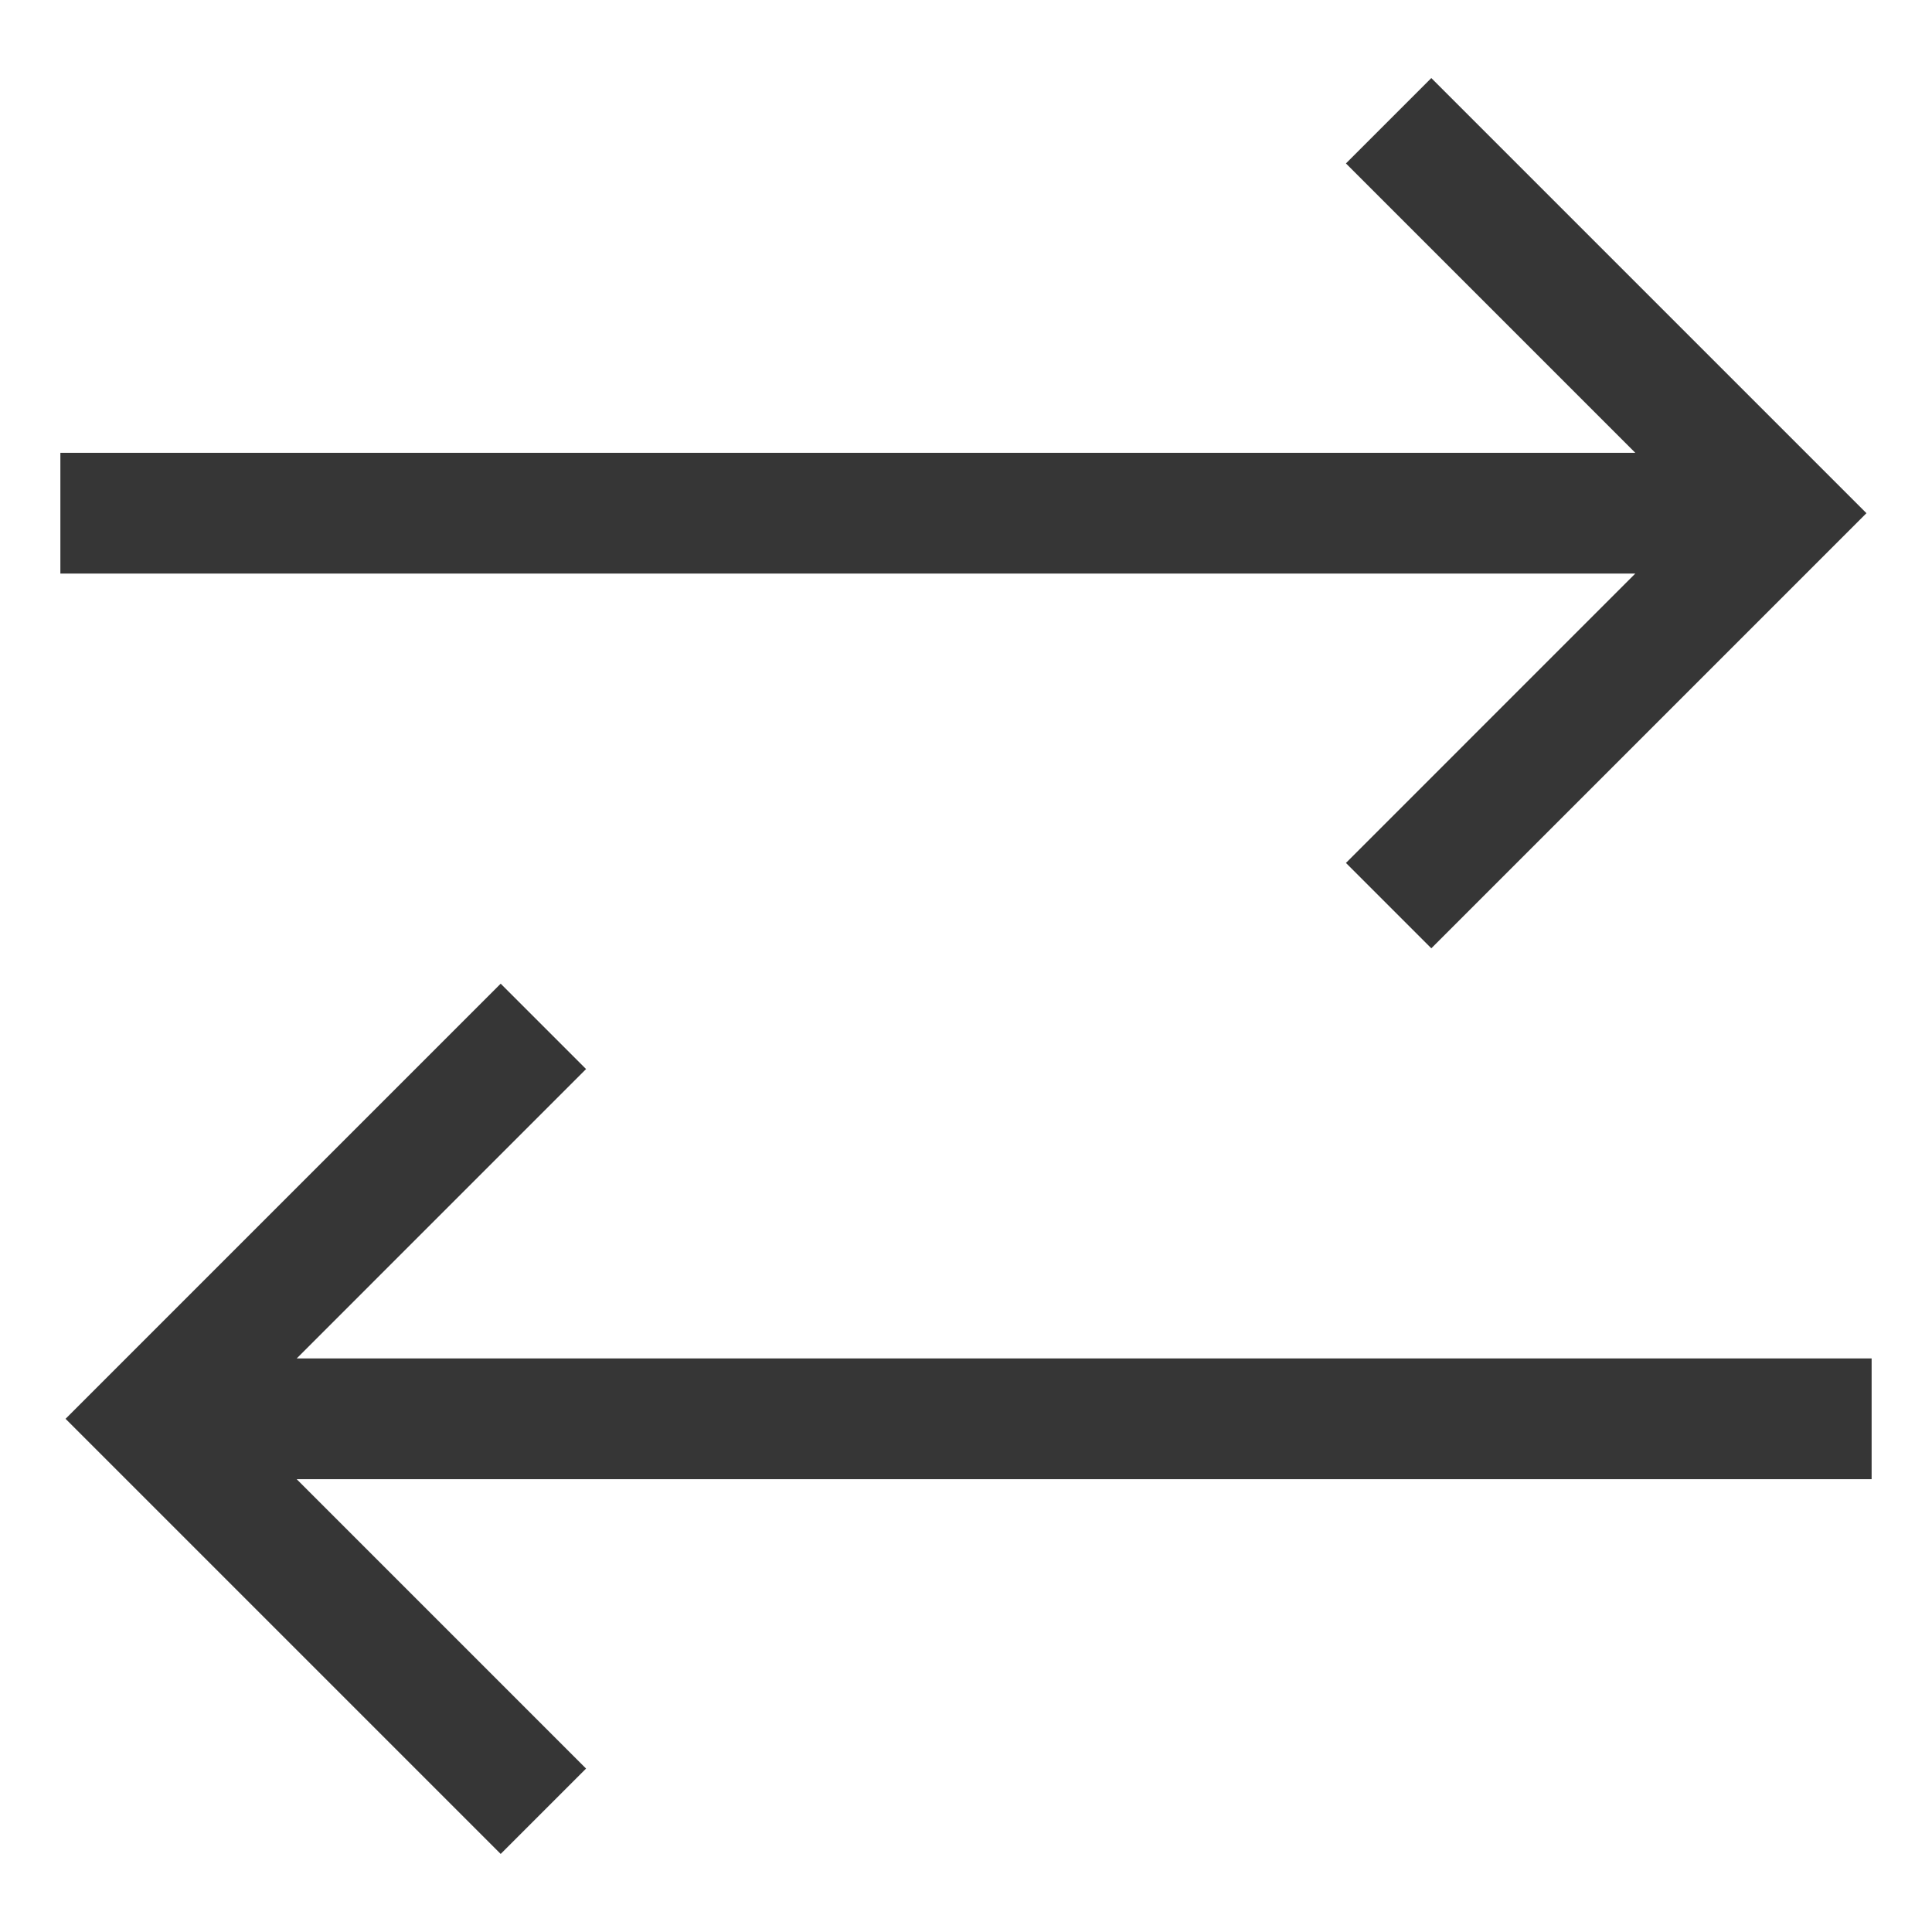 <svg xmlns="http://www.w3.org/2000/svg" xmlns:xlink="http://www.w3.org/1999/xlink" width="256" height="256" preserveAspectRatio="xMidYMid meet" viewBox="0 0 512 512" style="-ms-transform: rotate(360deg); -webkit-transform: rotate(360deg); transform: rotate(360deg);"><path fill="#363636" d="m356.687 228.687l22.626 22.626L494.627 136L379.313 20.687l-22.626 22.626L433.372 120H16v32h417.372l-76.685 76.687zM496 360H78.628l76.685-76.687l-22.626-22.626L17.373 376l115.314 115.313l22.626-22.626L78.628 392H496v-32z"/></svg>